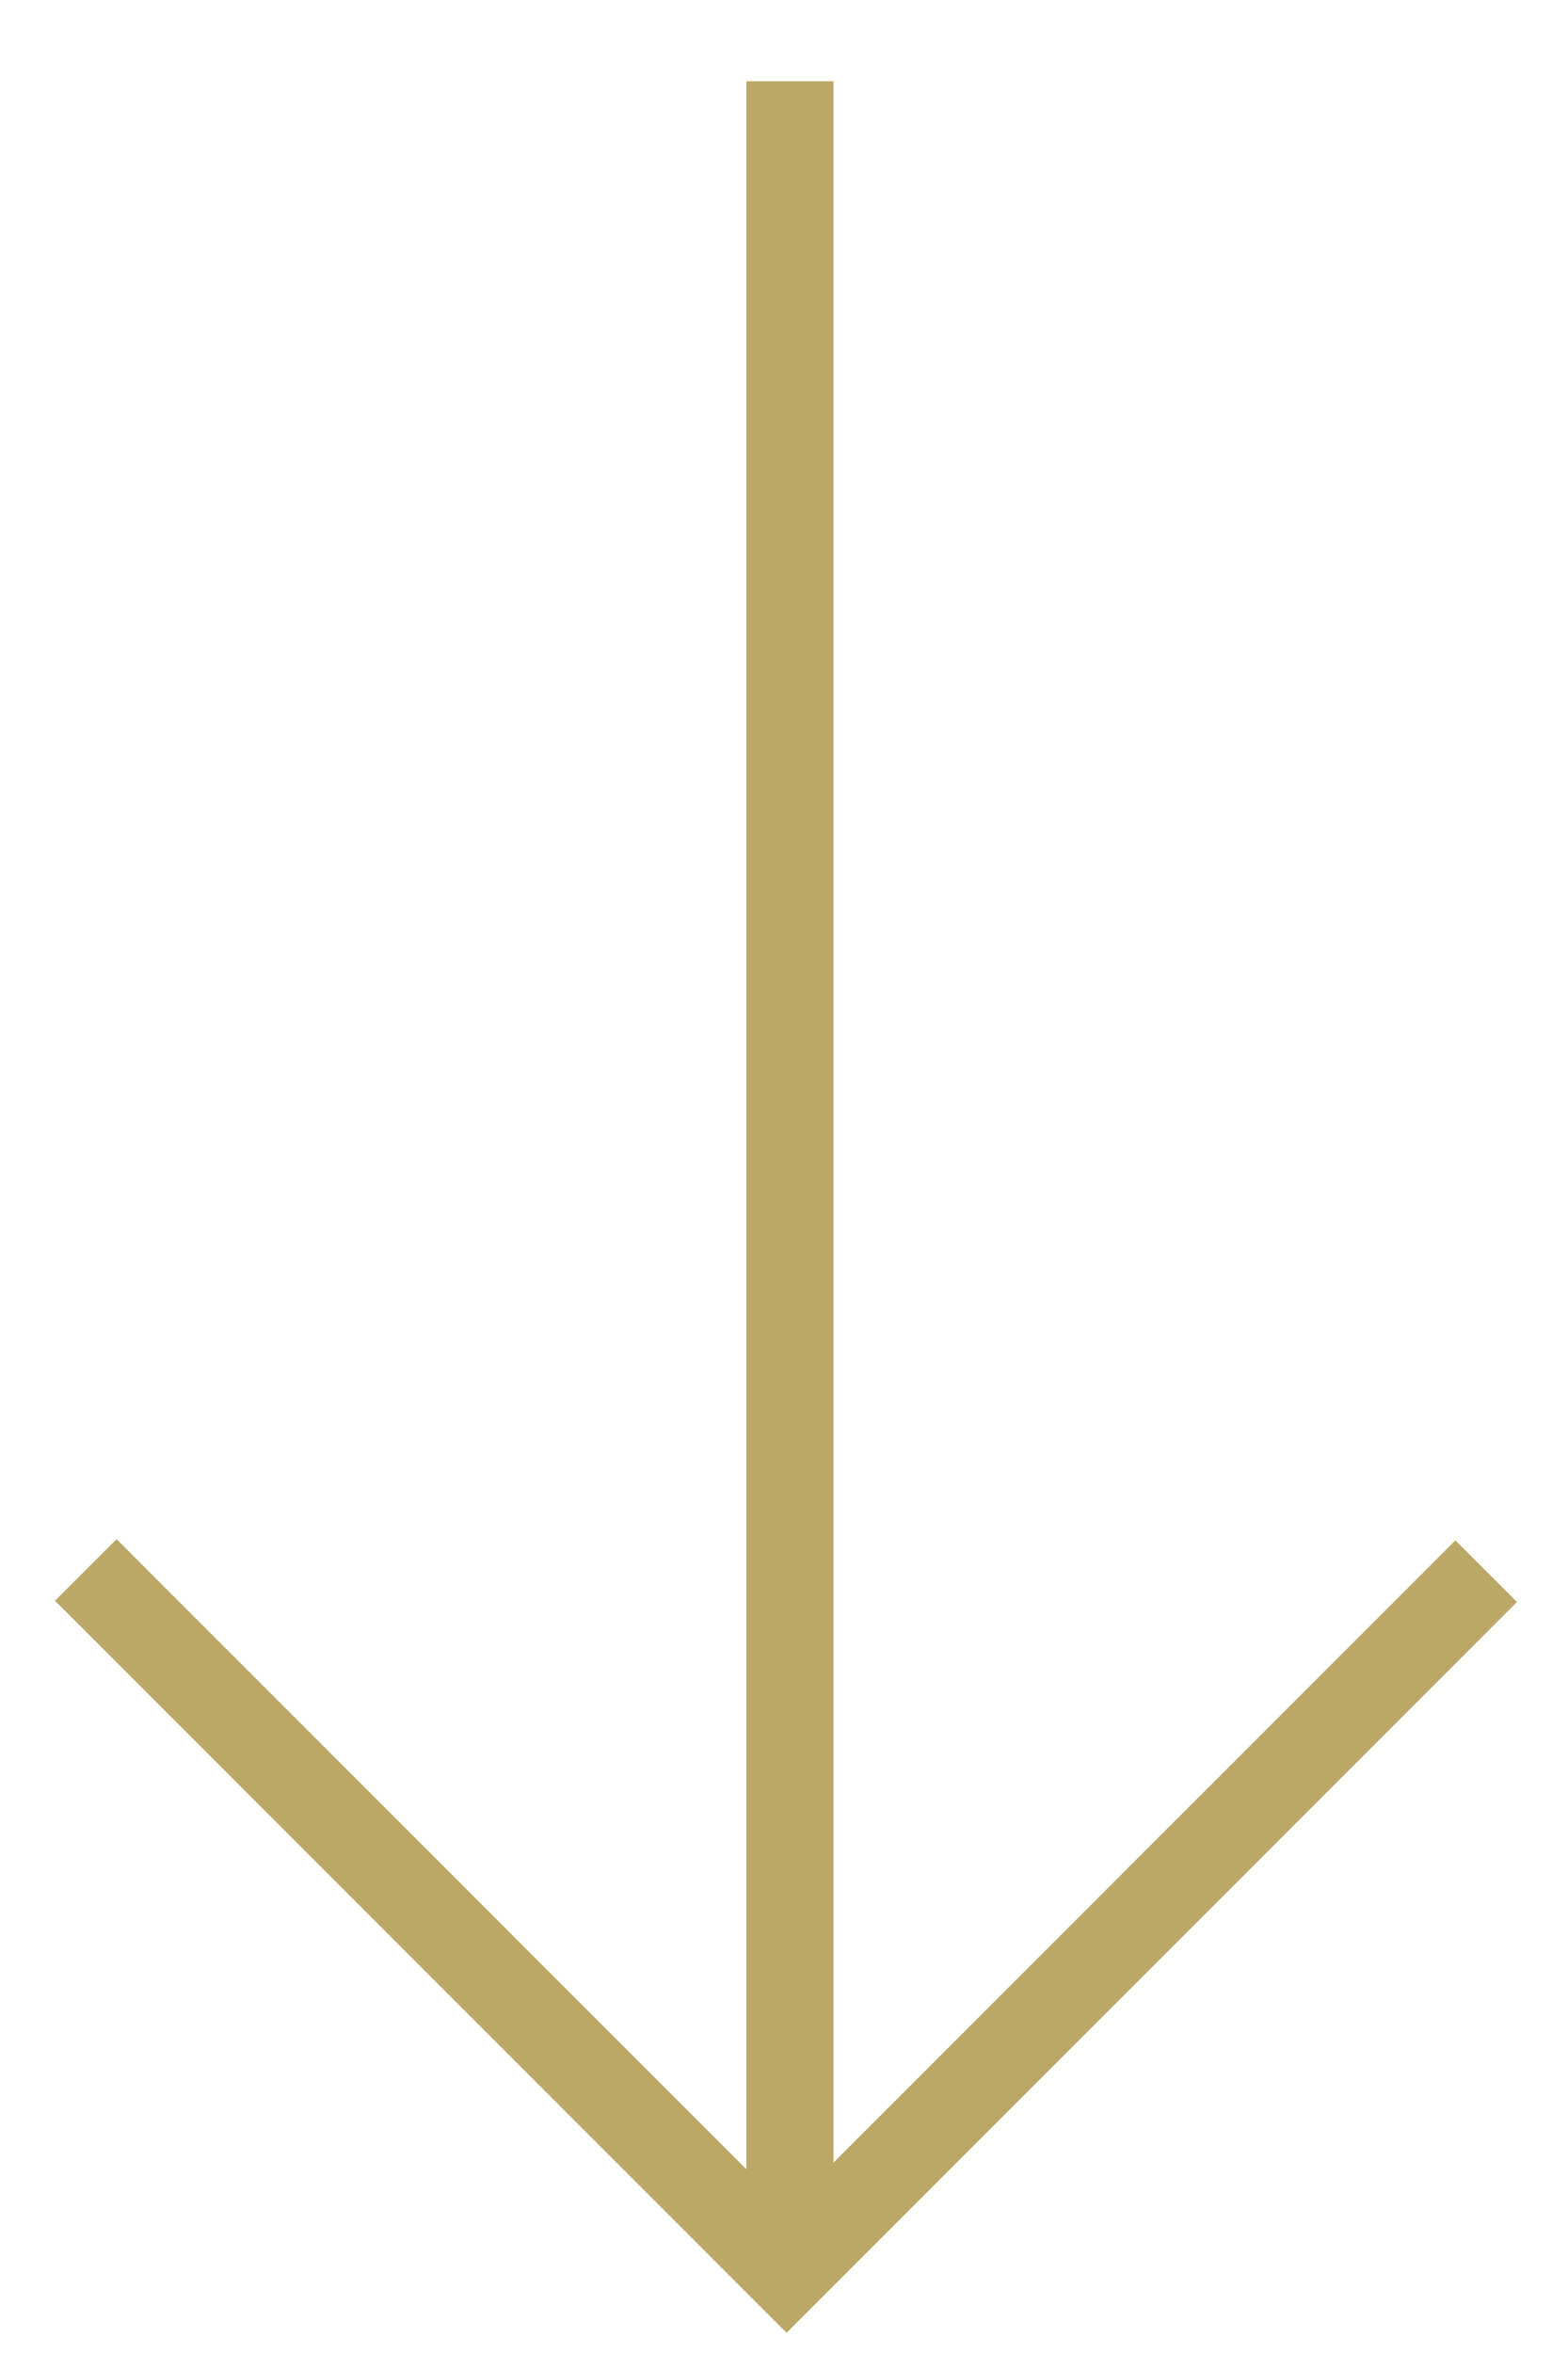 <?xml version="1.0" encoding="UTF-8"?>
<svg width="18px" height="27px" viewBox="0 0 18 27" version="1.1" xmlns="http://www.w3.org/2000/svg" xmlns:xlink="http://www.w3.org/1999/xlink">
    <!-- Generator: Sketch 40.1 (33804) - http://www.bohemiancoding.com/sketch -->
    <title>seta</title>
    <desc>Created with Sketch.</desc>
    <defs></defs>
    <g id="Home" stroke="none" stroke-width="1" fill="none" fill-rule="evenodd">
        <g id="1.0-home" transform="translate(-954, -665)" stroke="#BBA867">
            <g id="banner" transform="translate(0, 110)">
                <g id="seta" transform="translate(954, 555)">
                    <polyline id="Shape" transform="translate(9.023, 22.038) rotate(-270) translate(-9.023, -22.038) " points="5 30.076 13.046 22.031 5.014 14"></polyline>
                    <path d="M-4,13 L21.136,13" id="Shape" transform="translate(8.568, 13.5) rotate(-270) translate(-8.568, -13.5) "></path>
                </g>
            </g>
        </g>
    </g>
</svg>